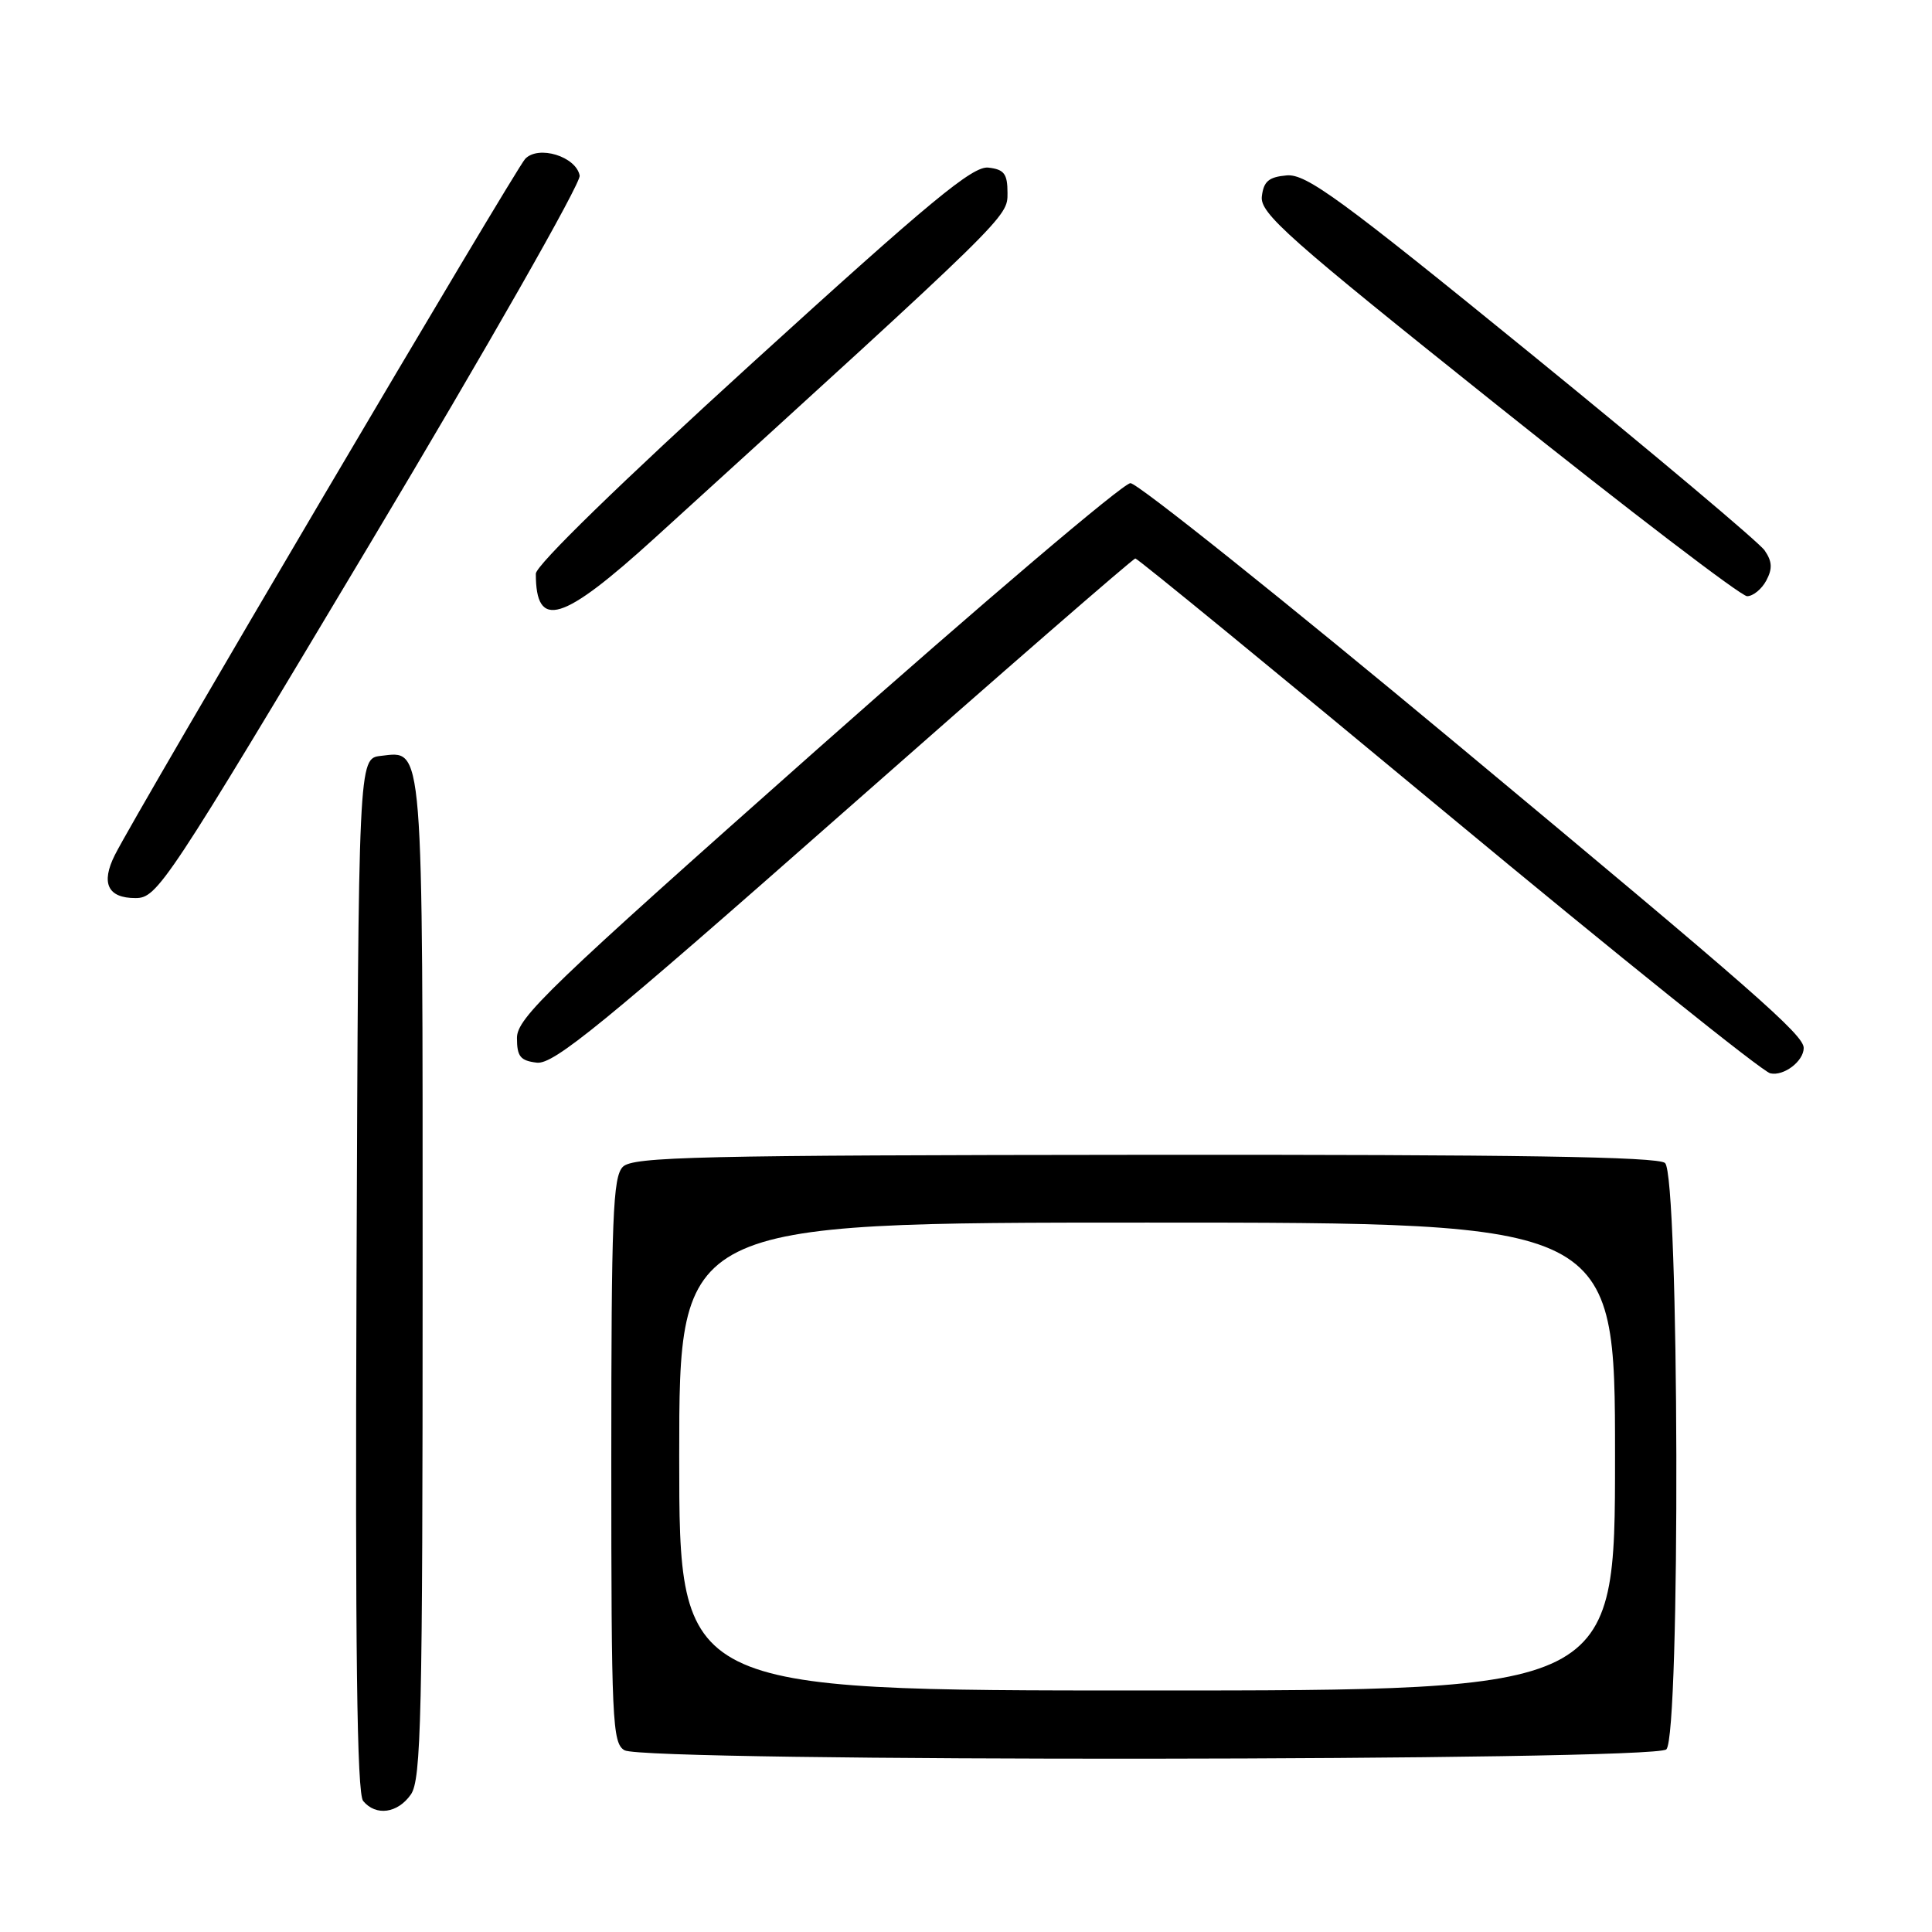 <?xml version="1.0" encoding="UTF-8" standalone="no"?>
<!DOCTYPE svg PUBLIC "-//W3C//DTD SVG 1.1//EN" "http://www.w3.org/Graphics/SVG/1.1/DTD/svg11.dtd" >
<svg xmlns="http://www.w3.org/2000/svg" xmlns:xlink="http://www.w3.org/1999/xlink" version="1.1" viewBox="0 0 256 256">
 <g >
 <path fill="currentColor"
d=" M 54.44 237.78 C 55.81 235.82 56.00 227.66 56.00 169.47 C 56.00 97.47 56.16 99.51 50.45 100.16 C 47.50 100.50 47.50 100.50 47.24 168.89 C 47.06 218.58 47.29 237.65 48.12 238.64 C 49.81 240.68 52.69 240.28 54.44 237.78 Z  M 220.80 231.80 C 222.68 229.92 222.51 155.67 220.62 154.10 C 219.62 153.27 200.93 152.98 151.65 153.02 C 92.35 153.07 83.87 153.27 82.53 154.61 C 81.21 155.93 81.00 161.29 81.00 193.52 C 81.00 228.07 81.13 230.98 82.75 231.92 C 85.44 233.49 219.23 233.37 220.80 231.80 Z  M 239.00 138.86 C 239.00 137.13 232.46 131.40 193.00 98.56 C 170.18 79.57 150.73 64.02 149.79 64.02 C 148.85 64.01 130.18 79.88 108.29 99.28 C 72.75 130.79 68.50 134.87 68.50 137.53 C 68.50 140.00 68.95 140.55 71.14 140.81 C 73.37 141.06 79.79 135.82 111.85 107.56 C 132.78 89.10 150.15 74.00 150.44 74.00 C 150.74 74.00 169.35 89.25 191.81 107.89 C 214.27 126.53 233.51 141.98 234.57 142.22 C 236.35 142.63 239.00 140.62 239.00 138.86 Z  M 49.05 72.00 C 64.50 46.16 77.00 24.23 76.81 23.27 C 76.33 20.73 71.35 19.20 69.59 21.05 C 68.27 22.44 18.11 107.52 15.22 113.29 C 13.34 117.03 14.28 119.00 17.95 119.00 C 20.85 119.00 21.94 117.36 49.05 72.00 Z  M 86.79 71.26 C 133.87 28.43 133.50 28.79 133.50 25.57 C 133.50 23.03 133.06 22.45 130.97 22.21 C 128.90 21.96 123.34 26.56 99.72 48.06 C 82.22 63.99 71.00 74.91 71.00 76.02 C 71.00 83.52 74.45 82.48 86.79 71.26 Z  M 234.04 76.93 C 234.88 75.36 234.83 74.39 233.82 72.93 C 233.10 71.88 219.22 60.21 203.00 47.00 C 177.57 26.30 173.09 23.02 170.50 23.24 C 168.12 23.45 167.44 24.02 167.20 26.03 C 166.94 28.27 170.60 31.51 198.49 53.78 C 215.85 67.65 230.71 79.00 231.50 79.00 C 232.28 79.00 233.43 78.07 234.04 76.93 Z  M 90.00 193.00 C 90.00 162.00 90.00 162.00 152.00 162.00 C 214.00 162.00 214.00 162.00 214.00 193.00 C 214.00 224.00 214.00 224.00 152.00 224.00 C 90.00 224.00 90.00 224.00 90.00 193.00 Z "/>
</g>
</svg>